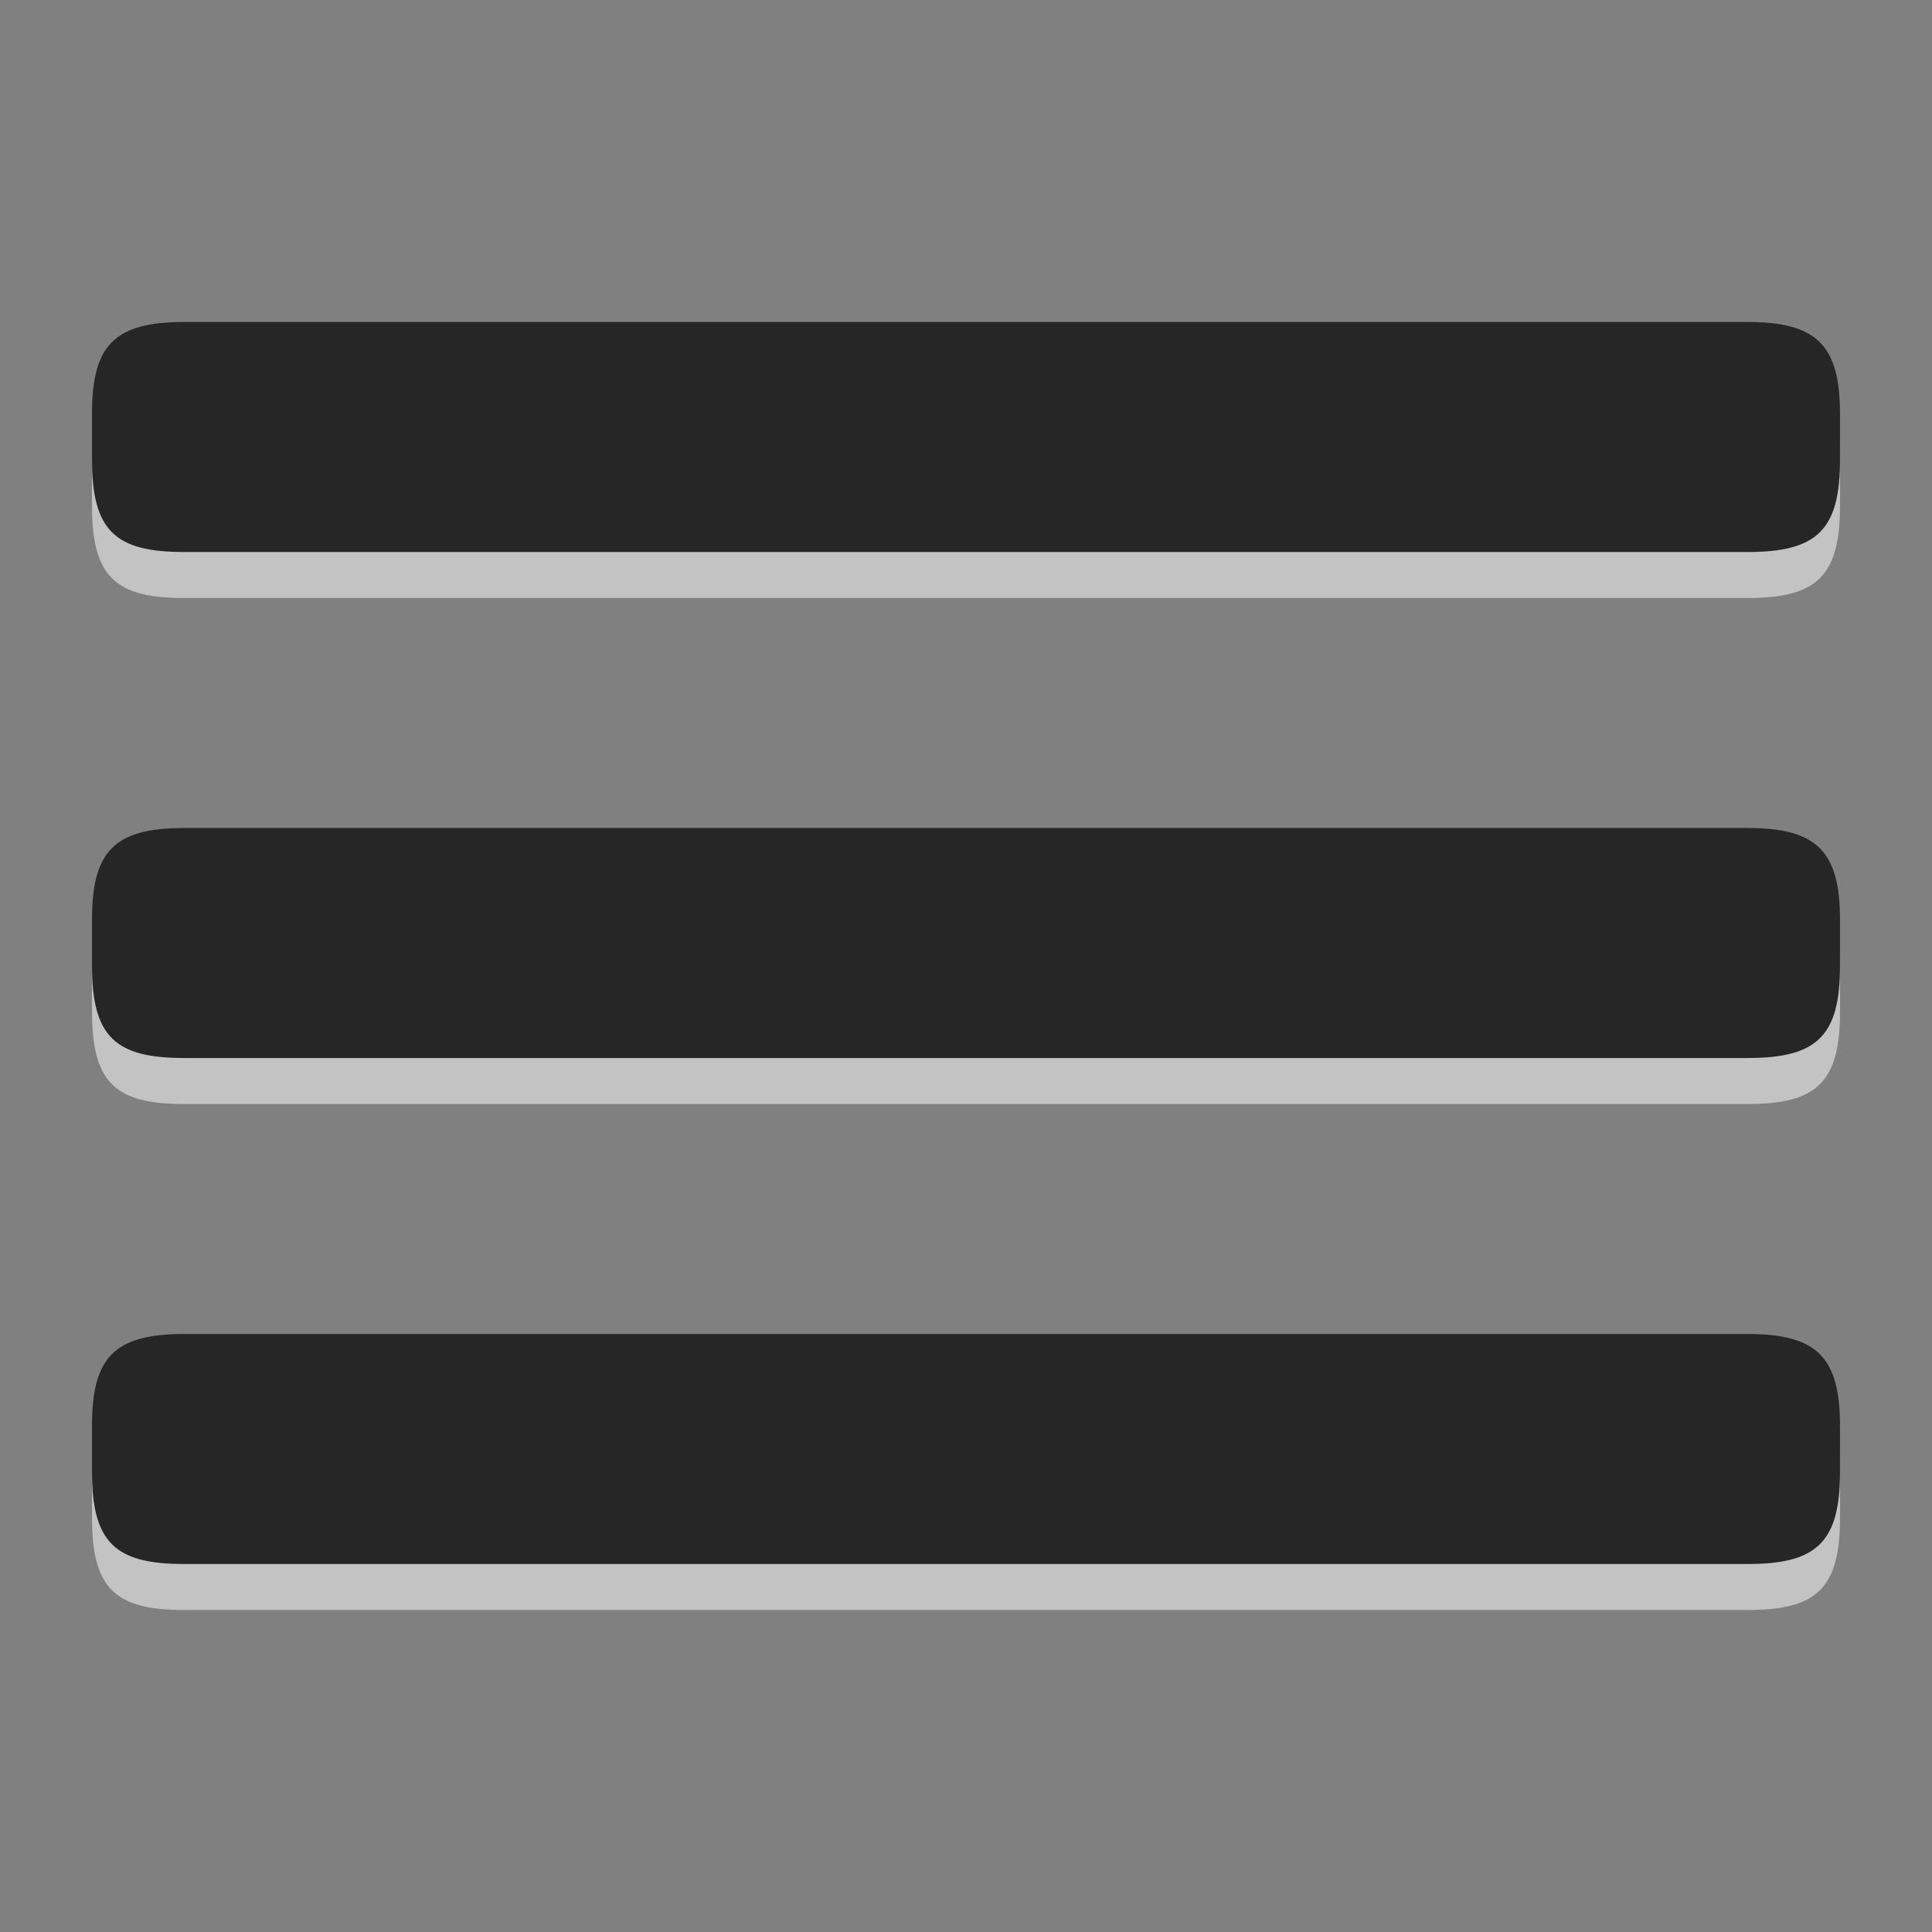 <svg width="42" height="42" xmlns="http://www.w3.org/2000/svg">
 <rect width="100%" height="100%" fill="#808080" stroke="none"/>
 <g>
  <g opacity="0.7">
   <g opacity="0.75">
    <path d="m40,11v-1c0,-1.47 -0.48,-2 -2,-2h-34c-1.53,0 -2,0.52 -2,2v1c0,1.55 0.52,2 2,2h34c1.5,0 2,-0.48 2,-2z" fill="#FFFFFF" clip-rule="evenodd" fill-rule="evenodd"/>
   </g>
   <g>
    <path d="m40,10v-1c0,-1.47 -0.48,-2 -2,-2h-34c-1.53,0 -2,0.52 -2,2v1c0,1.55 0.52,2 2,2h34c1.5,0 2,-0.48 2,-2z" clip-rule="evenodd" fill-rule="evenodd"/>
   </g>
  </g>
  <g opacity="0.7">
   <g opacity="0.75">
    <path d="m40,22v-1c0,-1.47 -0.48,-2 -2,-2h-34c-1.53,0 -2,0.52 -2,2v1c0,1.55 0.52,2 2,2h34c1.5,0 2,-0.48 2,-2z" fill="#FFFFFF" clip-rule="evenodd" fill-rule="evenodd"/>
   </g>
   <g>
    <path d="m40,21v-1c0,-1.47 -0.48,-2 -2,-2h-34c-1.53,0 -2,0.52 -2,2v1c0,1.55 0.52,2 2,2h34c1.5,0 2,-0.48 2,-2z" clip-rule="evenodd" fill-rule="evenodd"/>
   </g>
  </g>
  <g opacity="0.7">
   <g opacity="0.75">
    <path d="m40,33v-1c0,-1.471 -0.48,-2 -2,-2h-34c-1.53,0 -2,0.52 -2,2v1c0,1.55 0.52,2 2,2h34c1.5,0 2,-0.48 2,-2z" fill="#FFFFFF" clip-rule="evenodd" fill-rule="evenodd"/>
   </g>
   <g>
    <path d="m40,32v-1c0,-1.471 -0.48,-2 -2,-2h-34c-1.53,0 -2,0.52 -2,2v1c0,1.55 0.52,2 2,2h34c1.5,0 2,-0.48 2,-2z" clip-rule="evenodd" fill-rule="evenodd"/>
   </g>
  </g>
 </g>
</svg>
